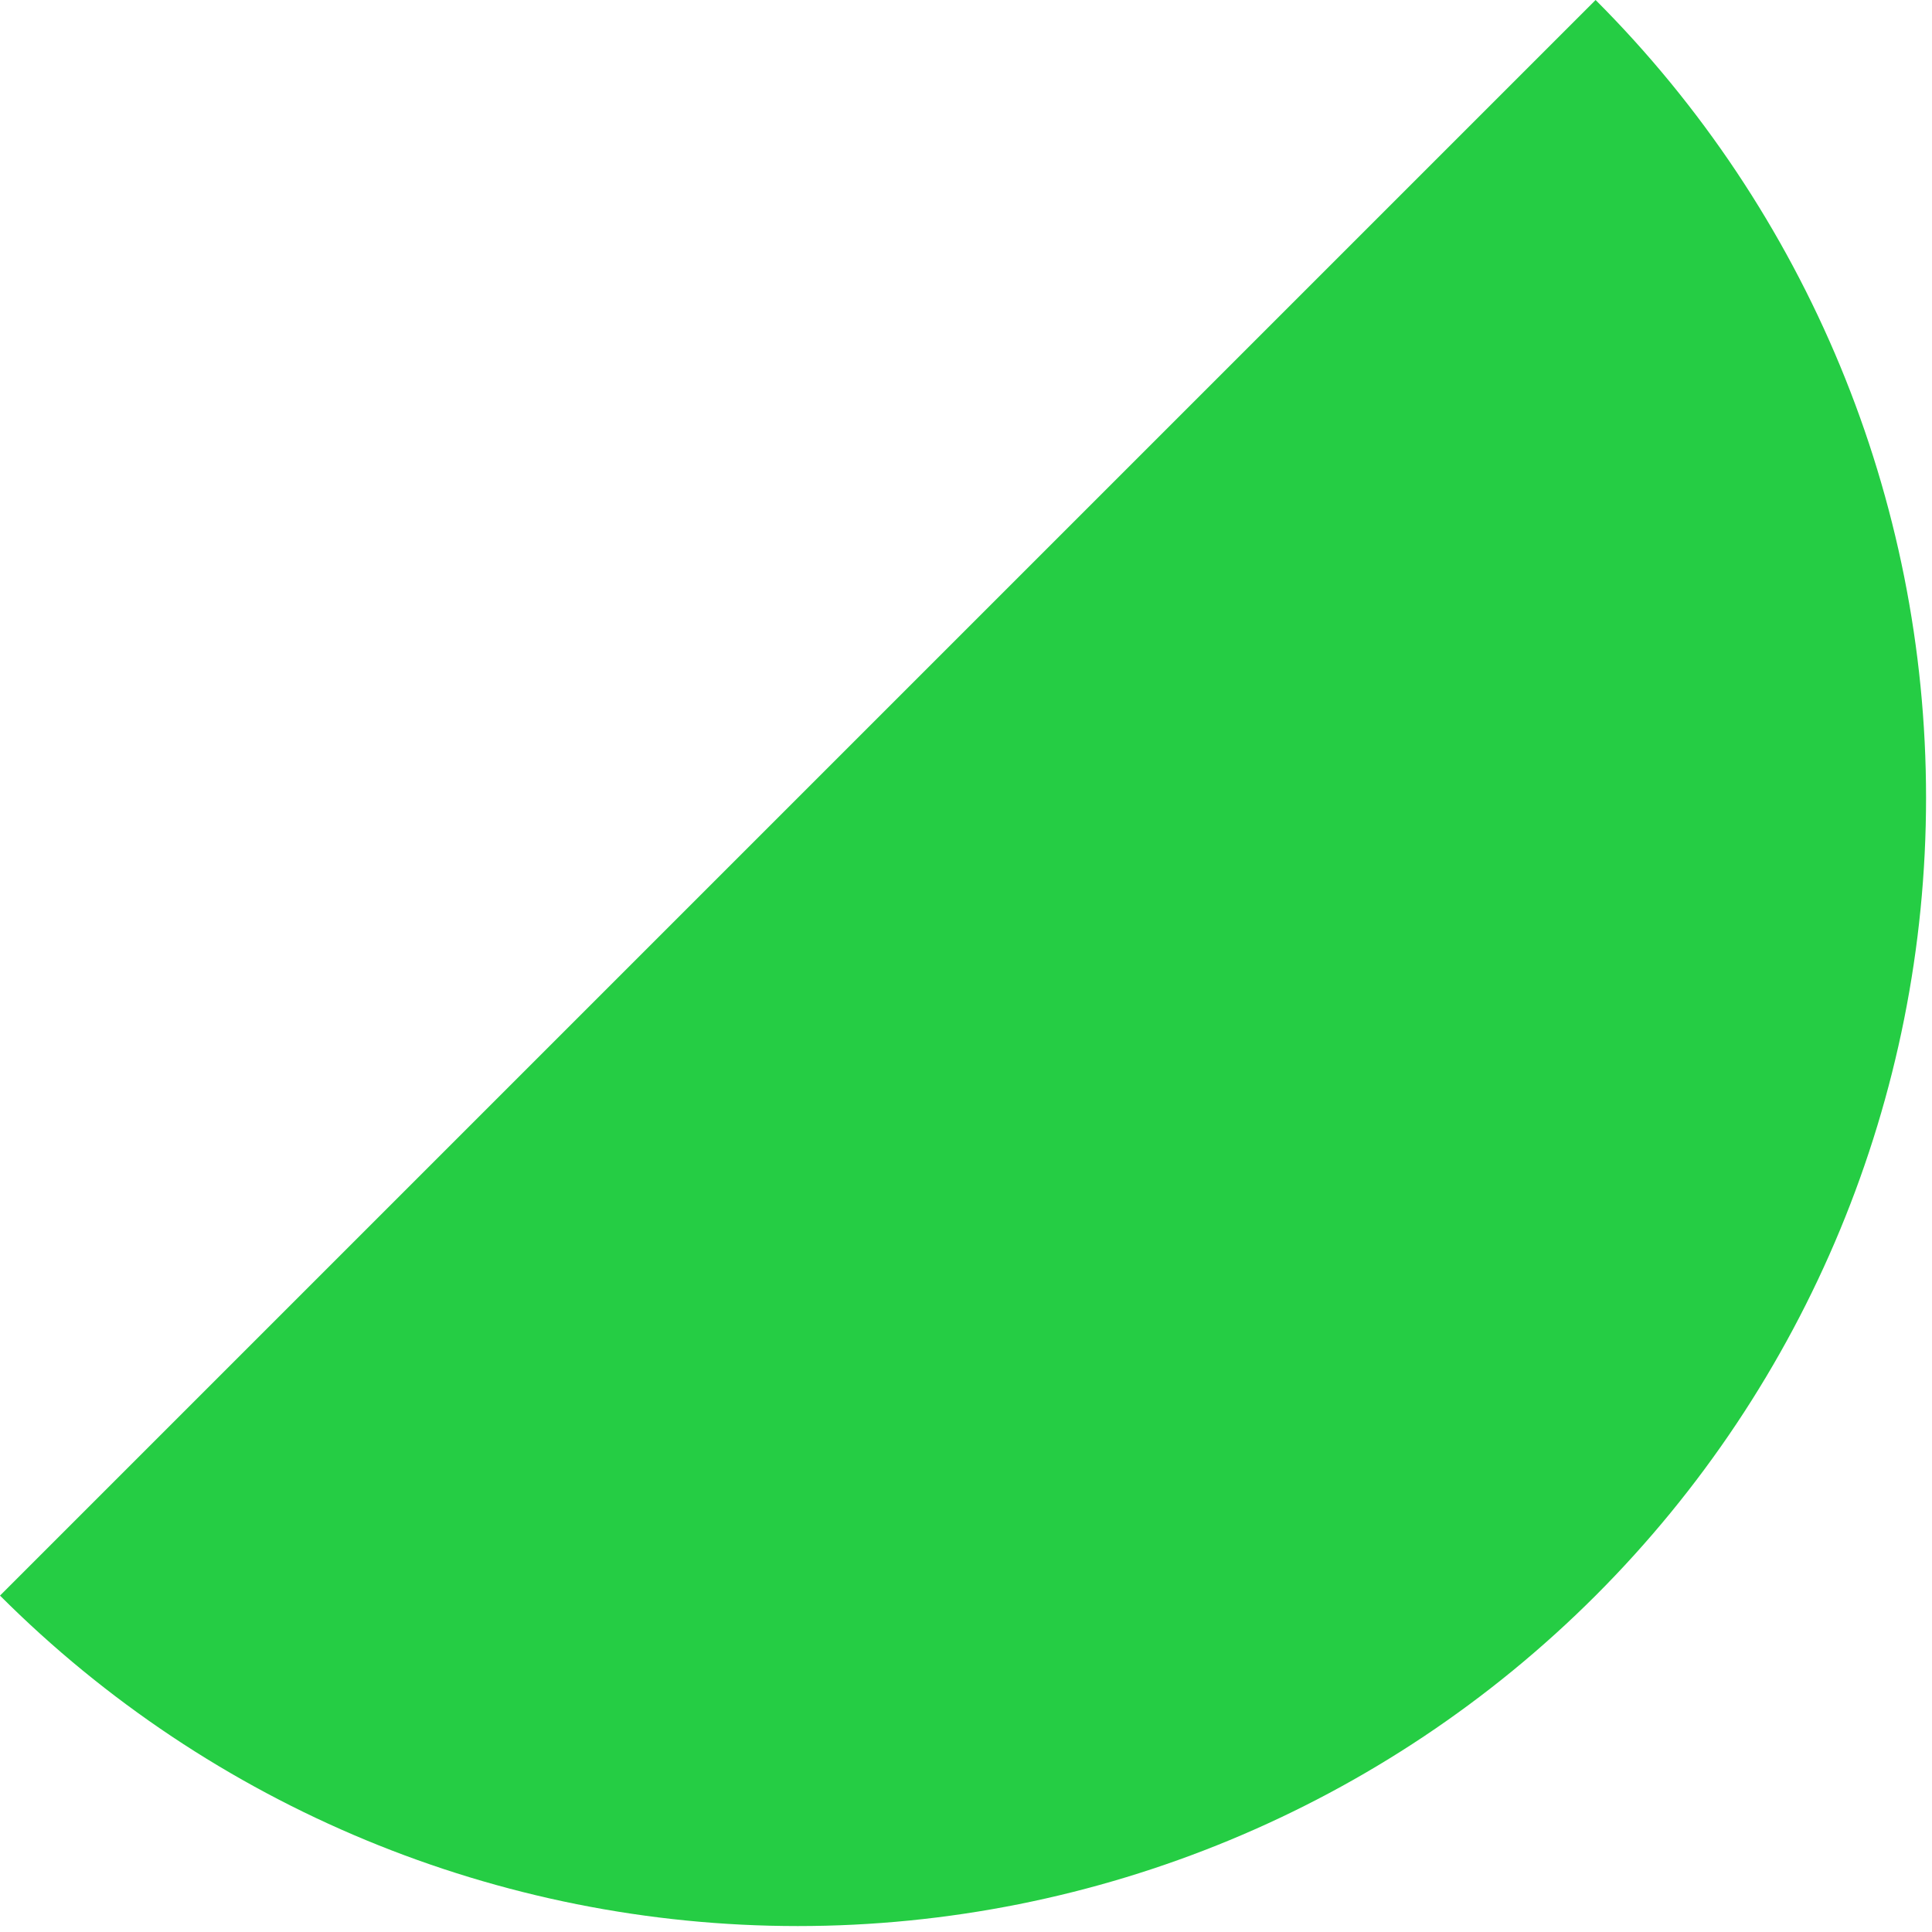 <svg width="324" height="324" viewBox="0 0 324 324" fill="none" xmlns="http://www.w3.org/2000/svg">
<path d="M6.75424e-05 267.584C35.484 303.068 83.611 323.003 133.792 323.003C183.974 323.003 232.101 303.068 267.584 267.584C303.068 232.101 323.003 183.974 323.003 133.792C323.003 83.61 303.068 35.484 267.585 3.61242e-05L133.792 133.792L6.75424e-05 267.584Z" fill="#25CD44"/>
</svg>
